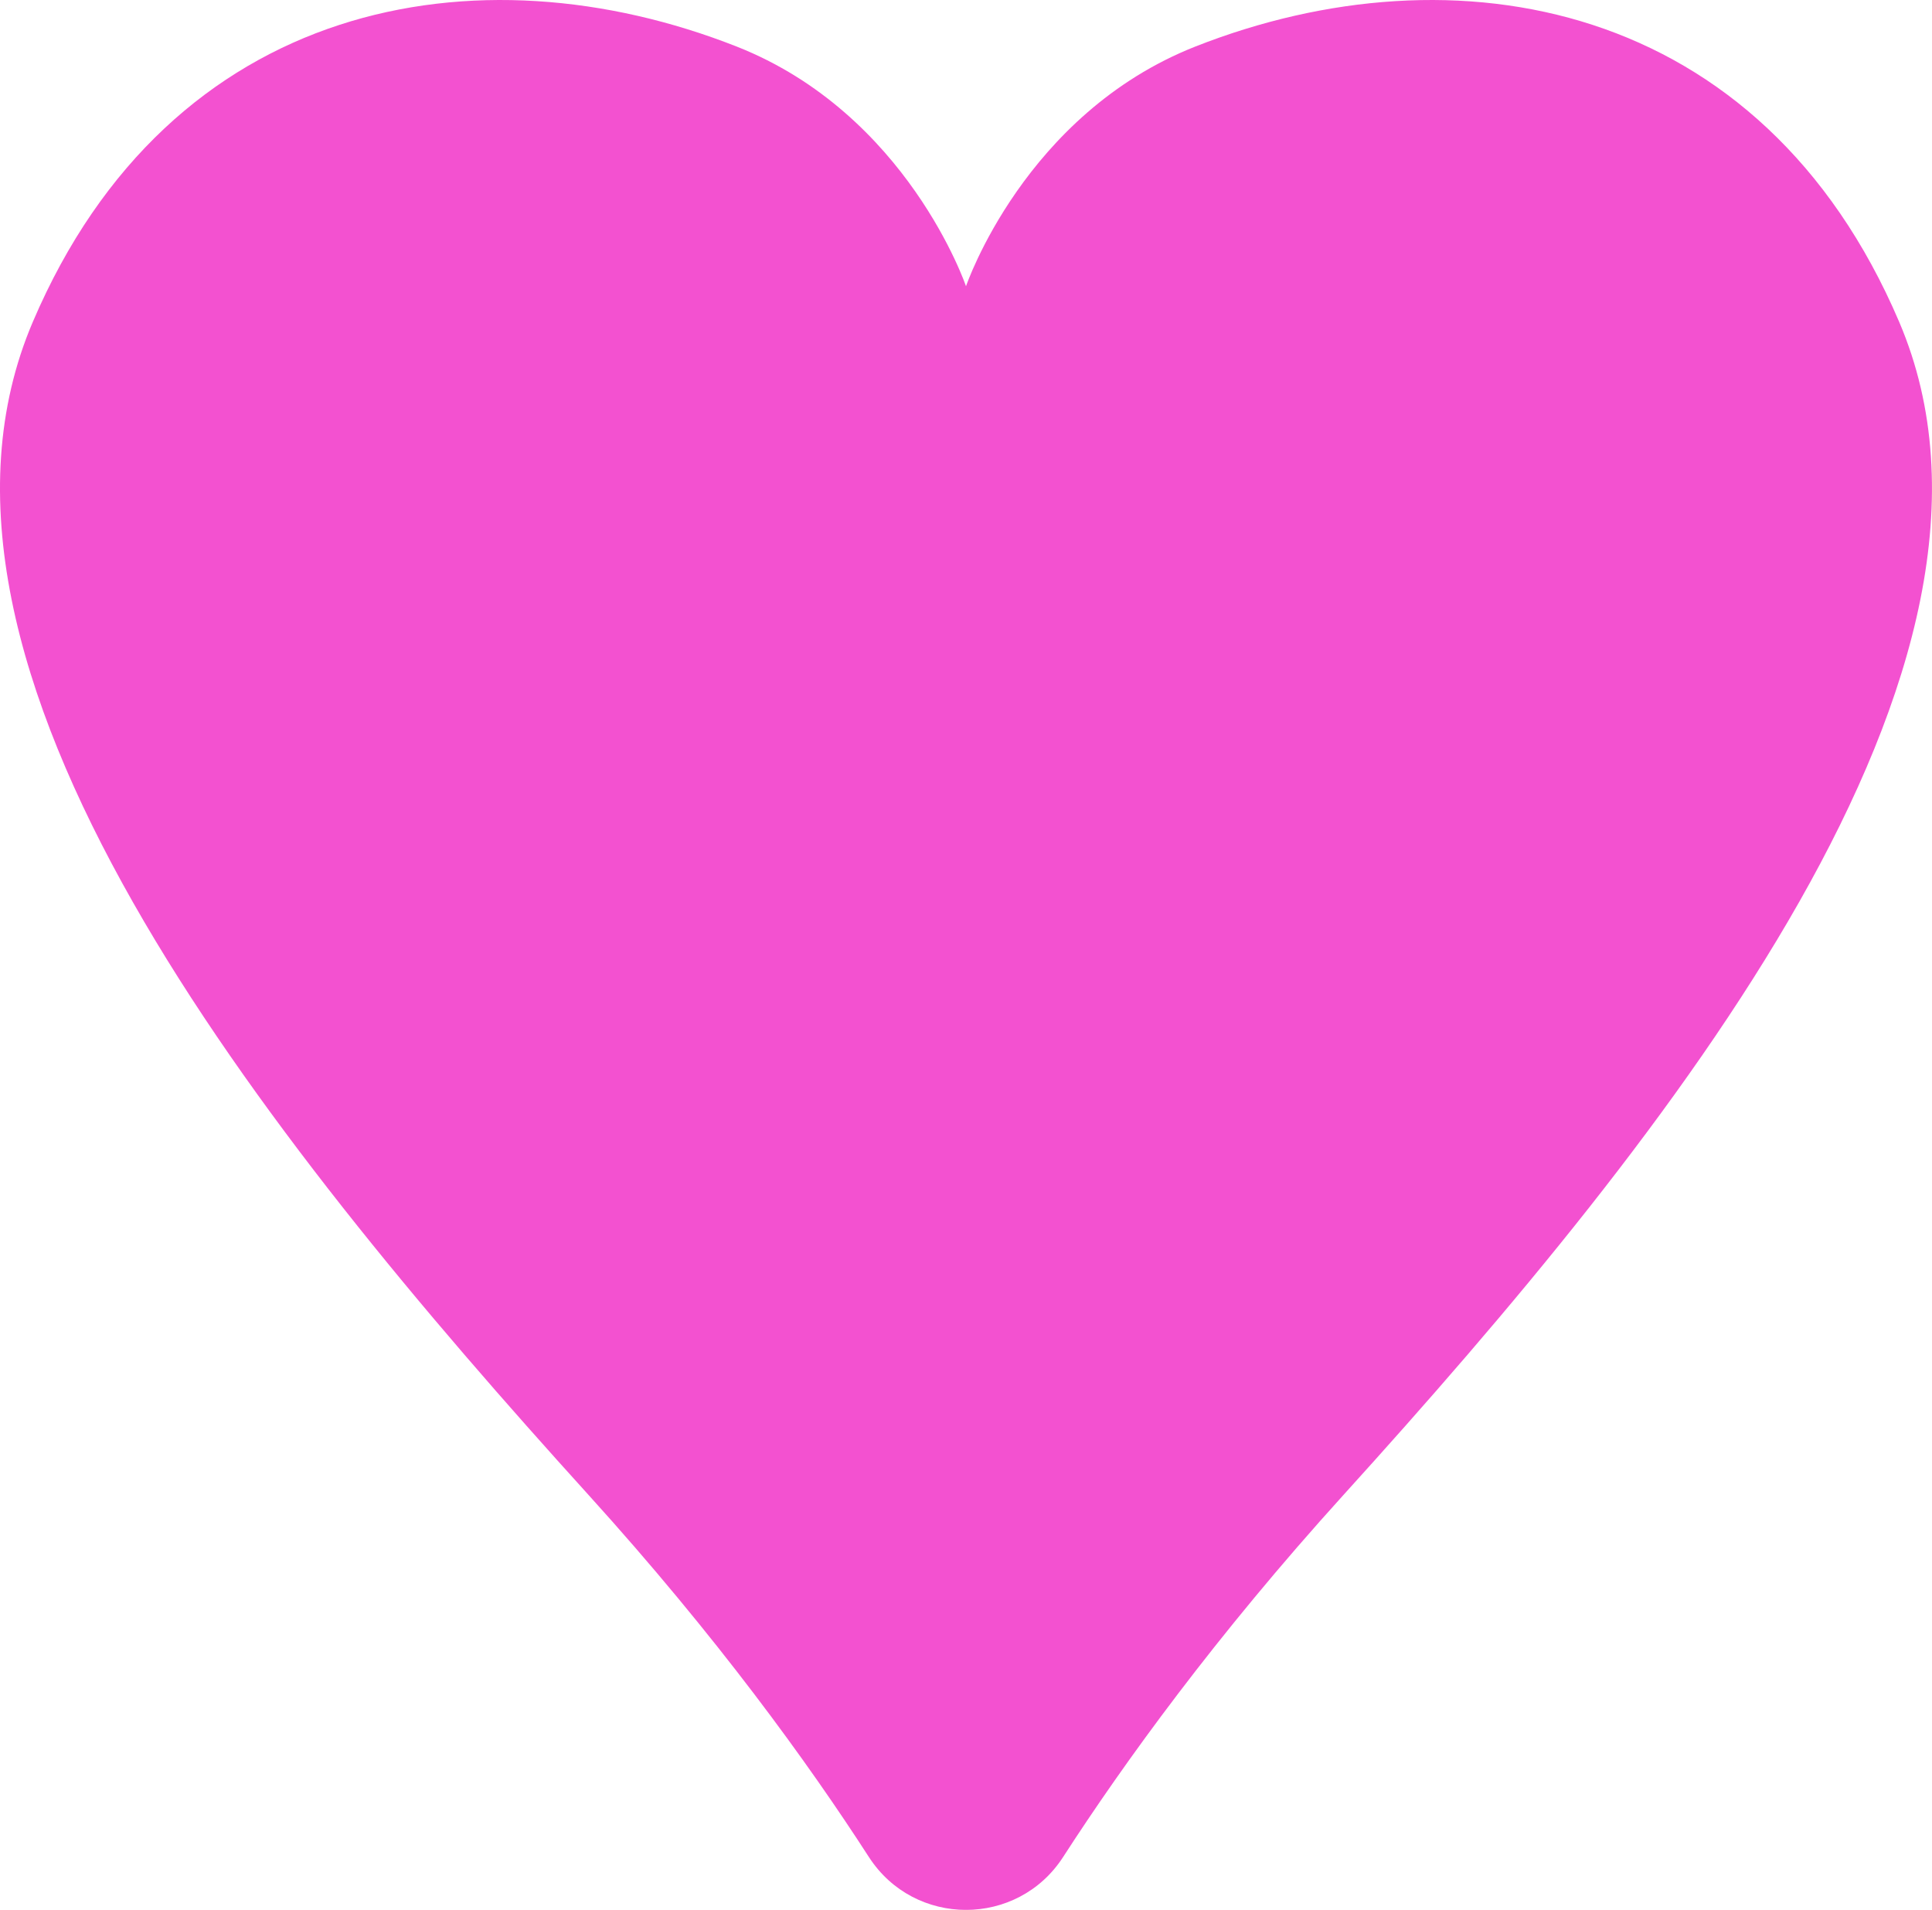 <?xml version="1.0" encoding="utf-8"?>
<!-- Generator: Adobe Illustrator 25.2.1, SVG Export Plug-In . SVG Version: 6.00 Build 0)  -->
<svg version="1.1" id="Layer_1" xmlns="http://www.w3.org/2000/svg" xmlns:xlink="http://www.w3.org/1999/xlink" x="0px" y="0px"
	 viewBox="0 0 263.88 260.8" style="enable-background:new 0 0 263.88 260.8;" xml:space="preserve">
<style type="text/css">
	.st0{fill:#f351d0;}
</style>
<path class="st0" d="M259.4,43.96C240.59-0.1,198.67-7.58,163.28,6.35c-23.36,9.2-31.34,32.74-31.34,32.74s-7.98-23.54-31.34-32.74
	C65.21-7.58,23.29-0.1,4.48,43.96c-20.06,46.99,31.15,110.8,75.92,160.2c17.48,19.29,29.98,36.58,38.28,49.43
	c6.22,9.62,20.3,9.62,26.52,0c8.31-12.85,20.8-30.14,38.28-49.43C228.24,154.77,279.45,90.95,259.4,43.96z"/>
</svg>
